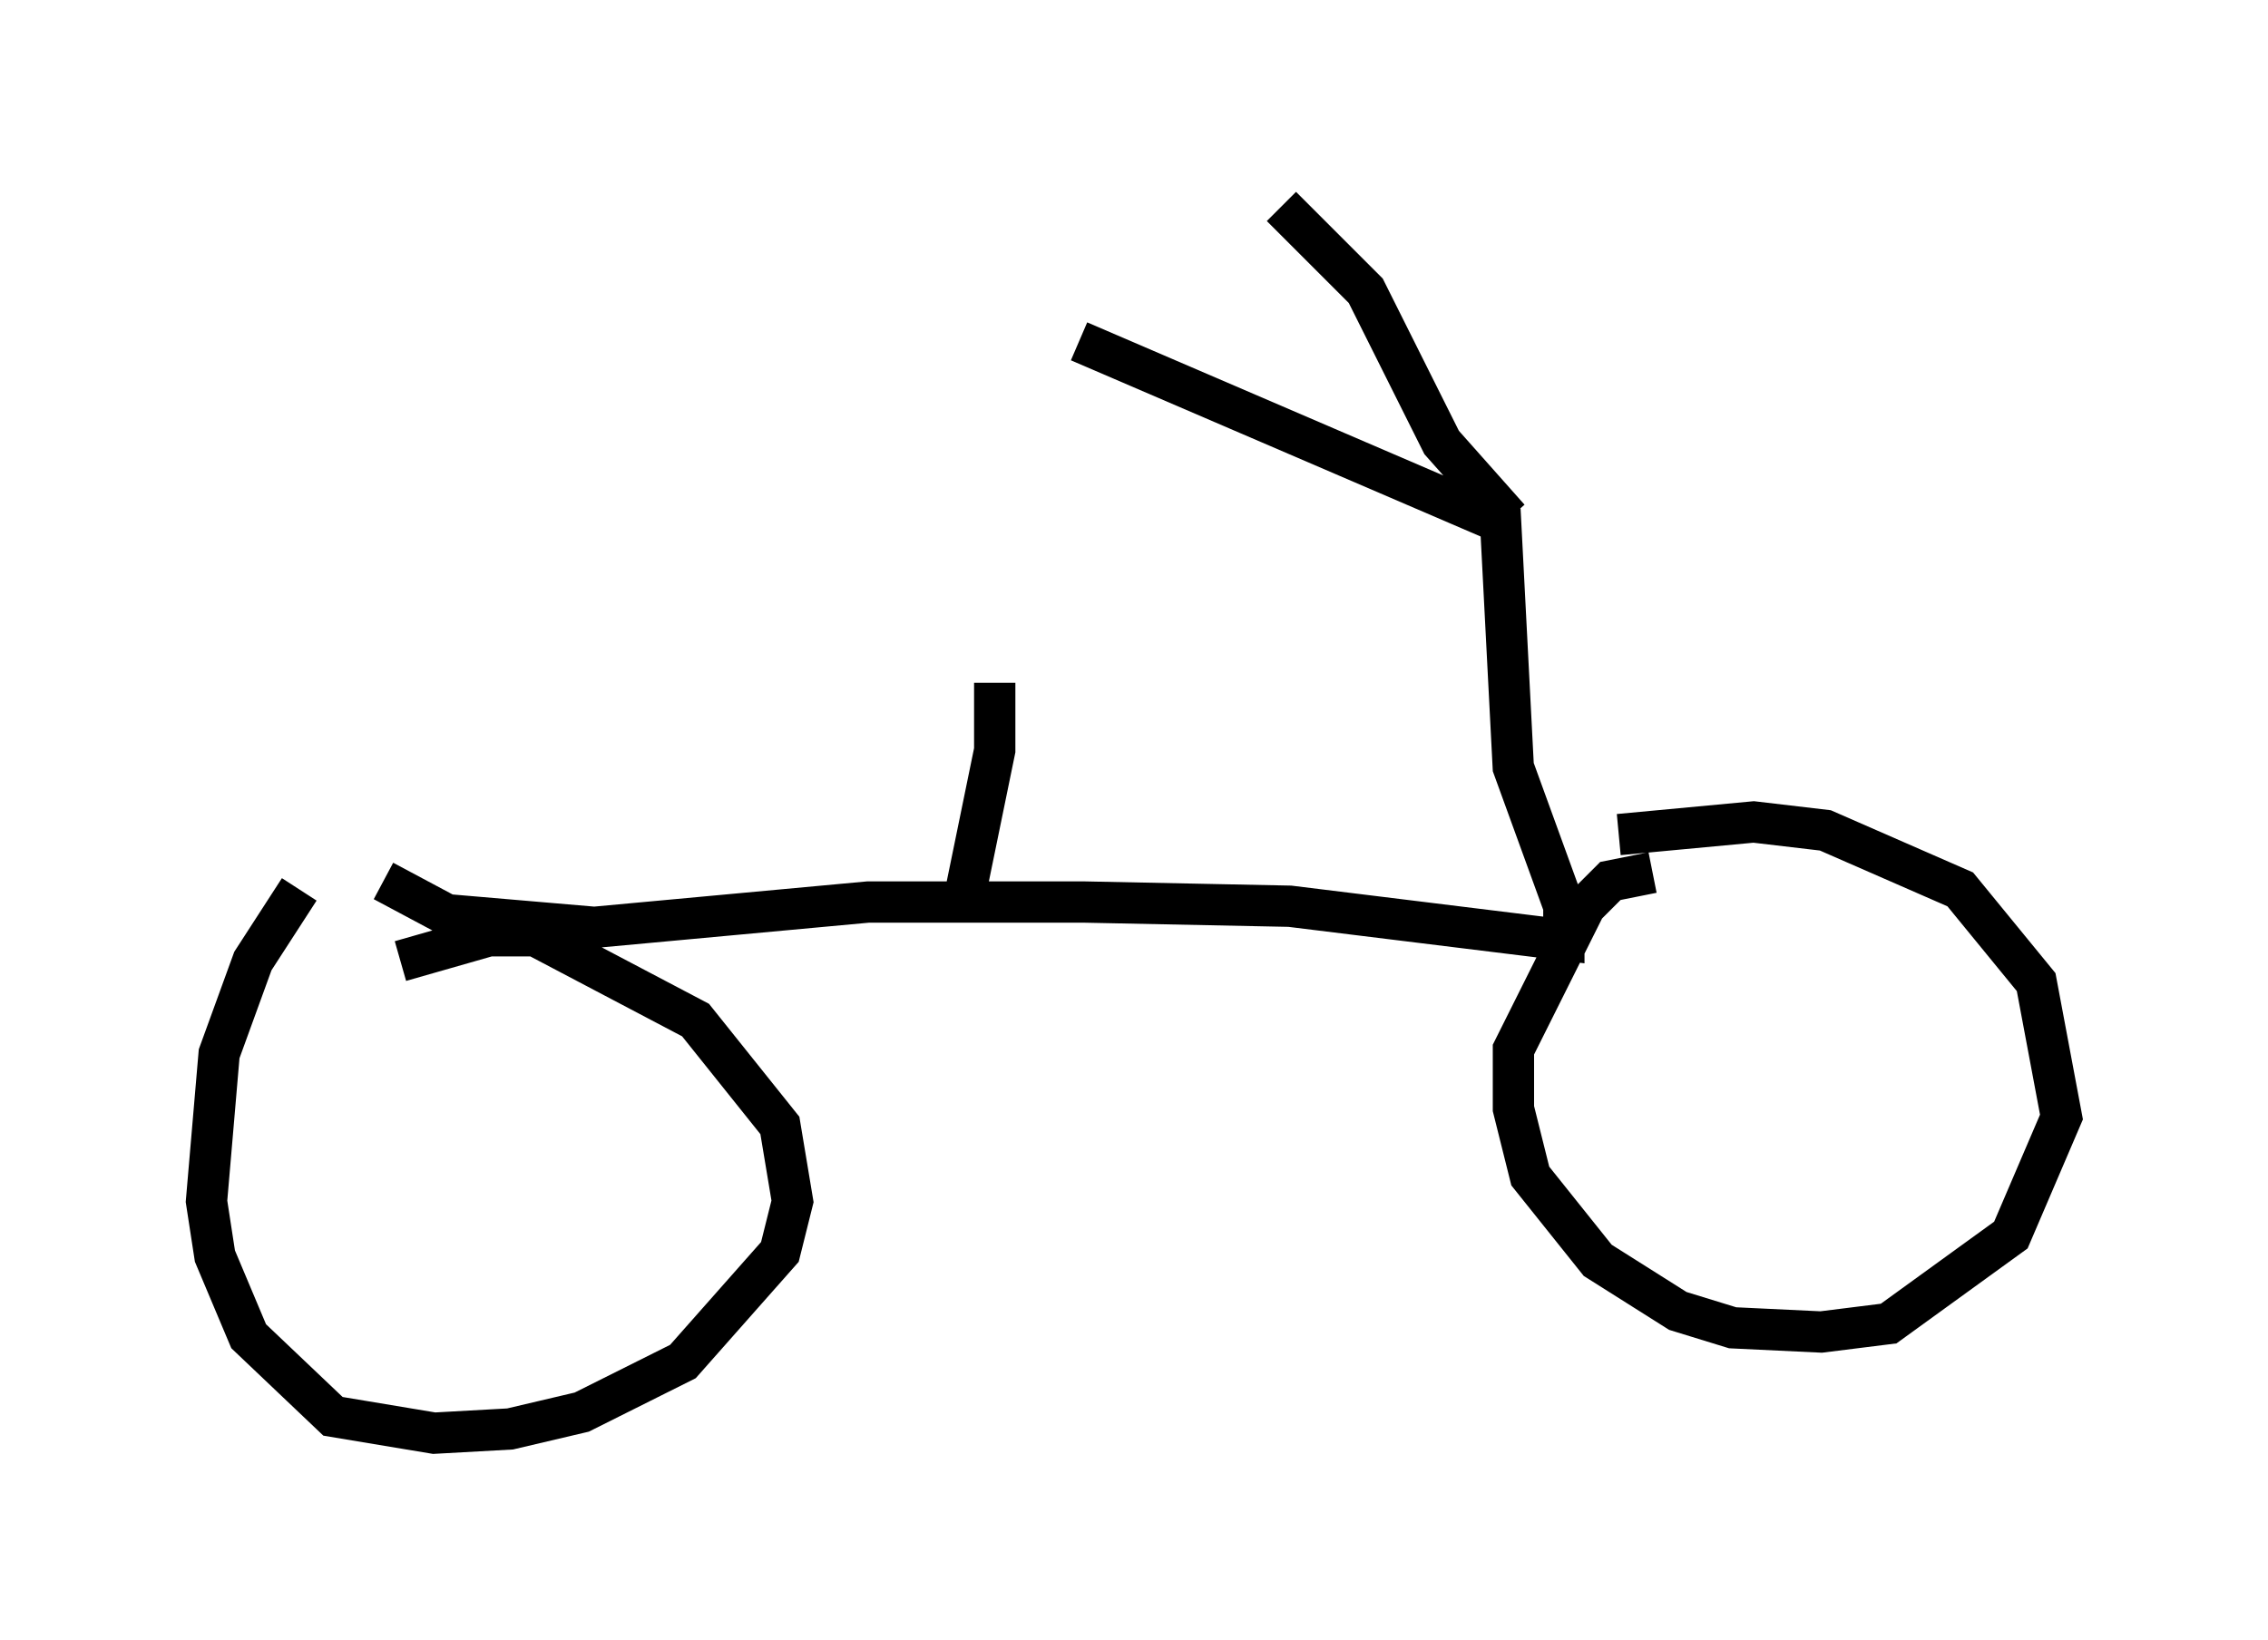 <?xml version="1.0" encoding="utf-8" ?>
<svg baseProfile="full" height="39.707" version="1.1" width="54.917" xmlns="http://www.w3.org/2000/svg" xmlns:ev="http://www.w3.org/2001/xml-events" xmlns:xlink="http://www.w3.org/1999/xlink"><defs /><rect fill="white" height="39.707" width="54.917" x="0" y="0" /><path d="M8.369, 20.925 m-1.123, 0.613 l-1.123, 1.735 -0.817, 2.246 l-0.306, 3.573 0.204, 1.327 l0.817, 1.94 2.042, 1.94 l2.45, 0.408 1.838, -0.102 l1.735, -0.408 2.45, -1.225 l2.348, -2.654 0.306, -1.225 l-0.306, -1.838 -2.042, -2.552 l-3.879, -2.042 -1.123, 0.0 l-2.144, 0.613 m30.319, -2.144 l-1.021, 0.204 -0.613, 0.613 l-1.735, 3.471 0.0, 1.429 l0.408, 1.633 1.633, 2.042 l1.94, 1.225 1.327, 0.408 l2.144, 0.102 1.633, -0.204 l2.96, -2.144 1.225, -2.858 l-0.613, -3.267 -1.838, -2.246 l-3.267, -1.429 -1.735, -0.204 l-3.267, 0.306 m-29.911, 1.123 l1.531, 0.817 3.573, 0.306 l6.635, -0.613 5.206, 0.0 l5.002, 0.102 6.635, 0.817 l0.0, -0.817 -1.225, -3.369 l-0.306, -5.921 -10.208, -4.39 m10.413, 4.288 l-1.633, -1.838 -1.838, -3.675 l-2.042, -2.042 m-6.942, 11.536 l0.0, 1.633 -0.817, 3.981 " fill="none" stroke="black" stroke-width="1" /></svg>